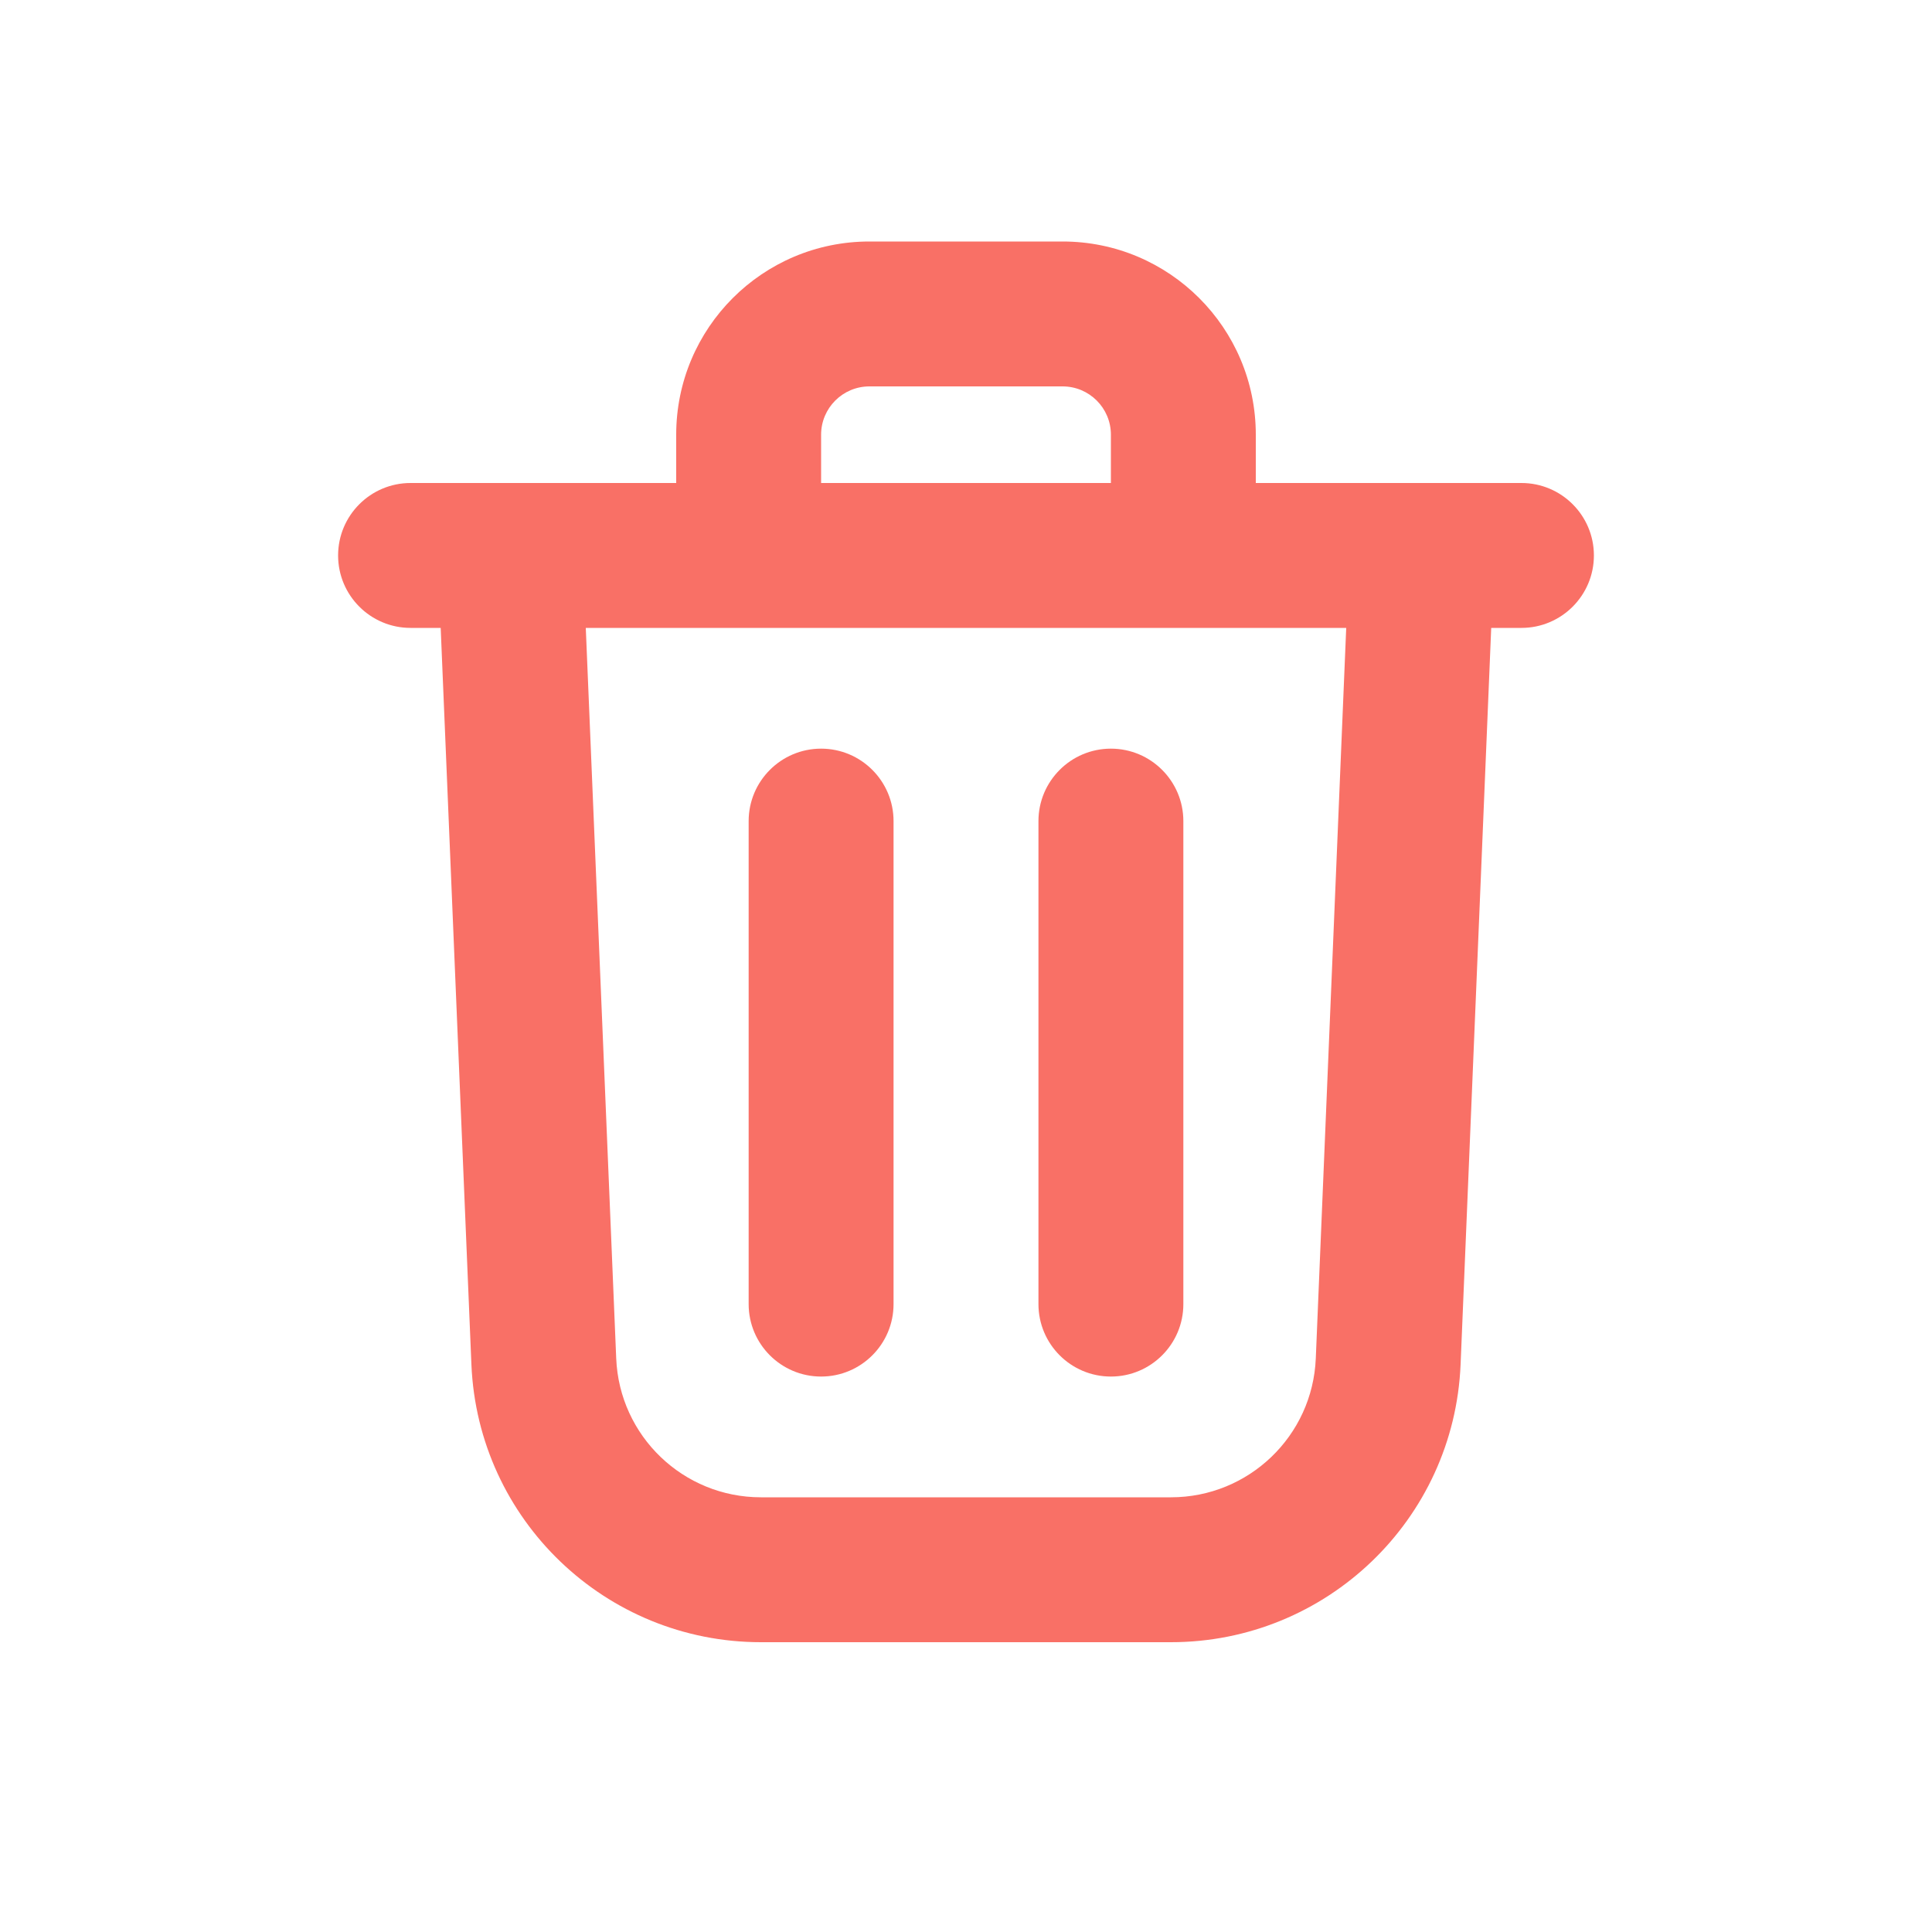 <svg width="20" height="20" viewBox="0 0 20 20" fill="none" xmlns="http://www.w3.org/2000/svg">
<path fill-rule="evenodd" clip-rule="evenodd" d="M11 4H9C8.724 4 8.5 4.224 8.5 4.5V5H11.5V4.5C11.5 4.224 11.276 4 11 4ZM13 5V4.5C13 3.395 12.104 2.5 11 2.5H9C7.895 2.5 7 3.395 7 4.5V5H6.001H4.5H4.25C3.836 5 3.5 5.336 3.5 5.75C3.5 6.164 3.836 6.5 4.25 6.5H4.562L4.88 14.125C4.947 15.732 6.269 17 7.877 17H12.122C13.73 17 15.053 15.732 15.12 14.125L15.437 6.5H15.75C16.164 6.5 16.5 6.164 16.5 5.75C16.5 5.336 16.164 5 15.75 5H15.5H13.999H13ZM13.936 6.5H13H11.5H8.5H7H6.064L6.379 14.062C6.412 14.866 7.073 15.5 7.877 15.5H12.122C12.926 15.5 13.588 14.866 13.621 14.062L13.936 6.5ZM7.75 8.5V13.5C7.75 13.914 8.086 14.25 8.5 14.25C8.914 14.25 9.25 13.914 9.25 13.5V8.5C9.25 8.086 8.914 7.75 8.5 7.75C8.086 7.75 7.75 8.086 7.75 8.5ZM11.5 7.75C11.914 7.75 12.25 8.086 12.25 8.5V13.5C12.25 13.914 11.914 14.25 11.5 14.25C11.086 14.25 10.75 13.914 10.75 13.5V8.5C10.75 8.086 11.086 7.75 11.5 7.75Z" fill="#F97066"/>
</svg>
